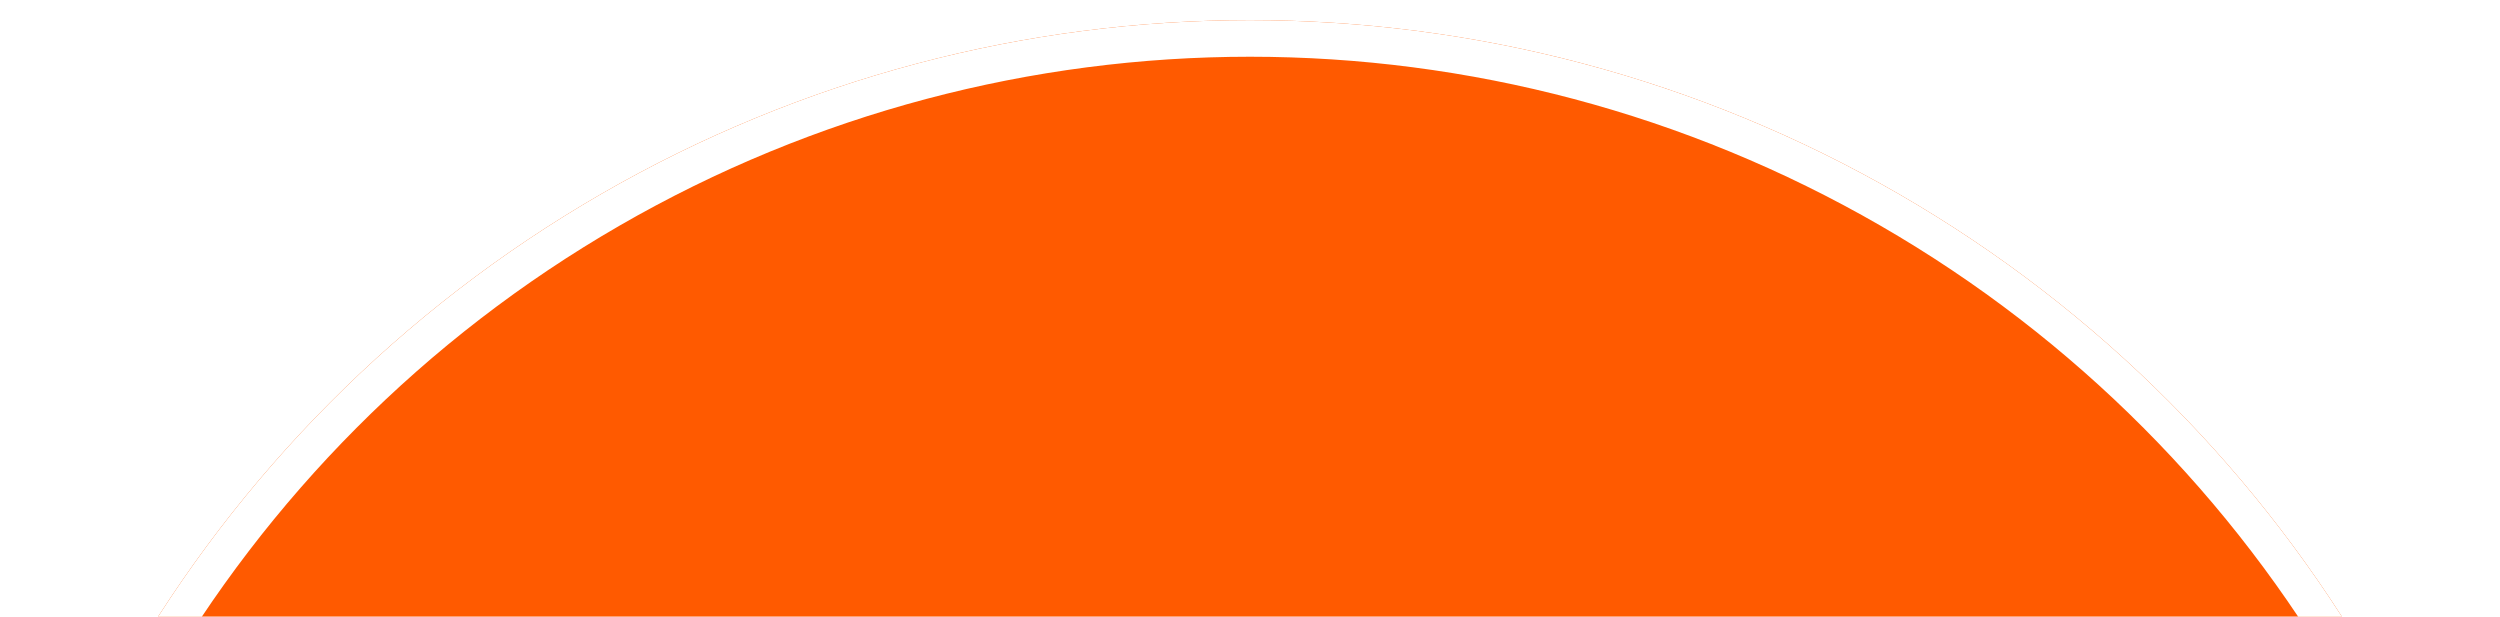<svg xmlns="http://www.w3.org/2000/svg" xmlns:xlink="http://www.w3.org/1999/xlink" width="1366" height="337" viewBox="0 0 1366 337">
  <defs>
    <clipPath id="clip-path">
      <rect id="Rectangle_804" data-name="Rectangle 804" width="1366" height="337" transform="translate(0 288)" fill="#fff"/>
    </clipPath>
    <filter id="Ellipse_3" x="-71" y="-34" width="1508" height="1508" filterUnits="userSpaceOnUse">
      <feOffset dy="3" input="SourceAlpha"/>
      <feGaussianBlur stdDeviation="15" result="blur"/>
      <feFlood flood-opacity="0.161"/>
      <feComposite operator="in" in2="blur"/>
      <feComposite in="SourceGraphic"/>
    </filter>
  </defs>
  <g id="Mask_Group_1" data-name="Mask Group 1" transform="translate(0 -288)" clip-path="url(#clip-path)">
    <g transform="matrix(1, 0, 0, 1, 0, 288)" filter="url(#Ellipse_3)">
      <g id="Ellipse_3-2" data-name="Ellipse 3" transform="translate(-26 8)" fill="#ff5a00" stroke="#fff" stroke-width="20">
        <circle cx="709" cy="709" r="709" stroke="none"/>
        <circle cx="709" cy="709" r="699" fill="none"/>
      </g>
    </g>
  </g>
</svg>
